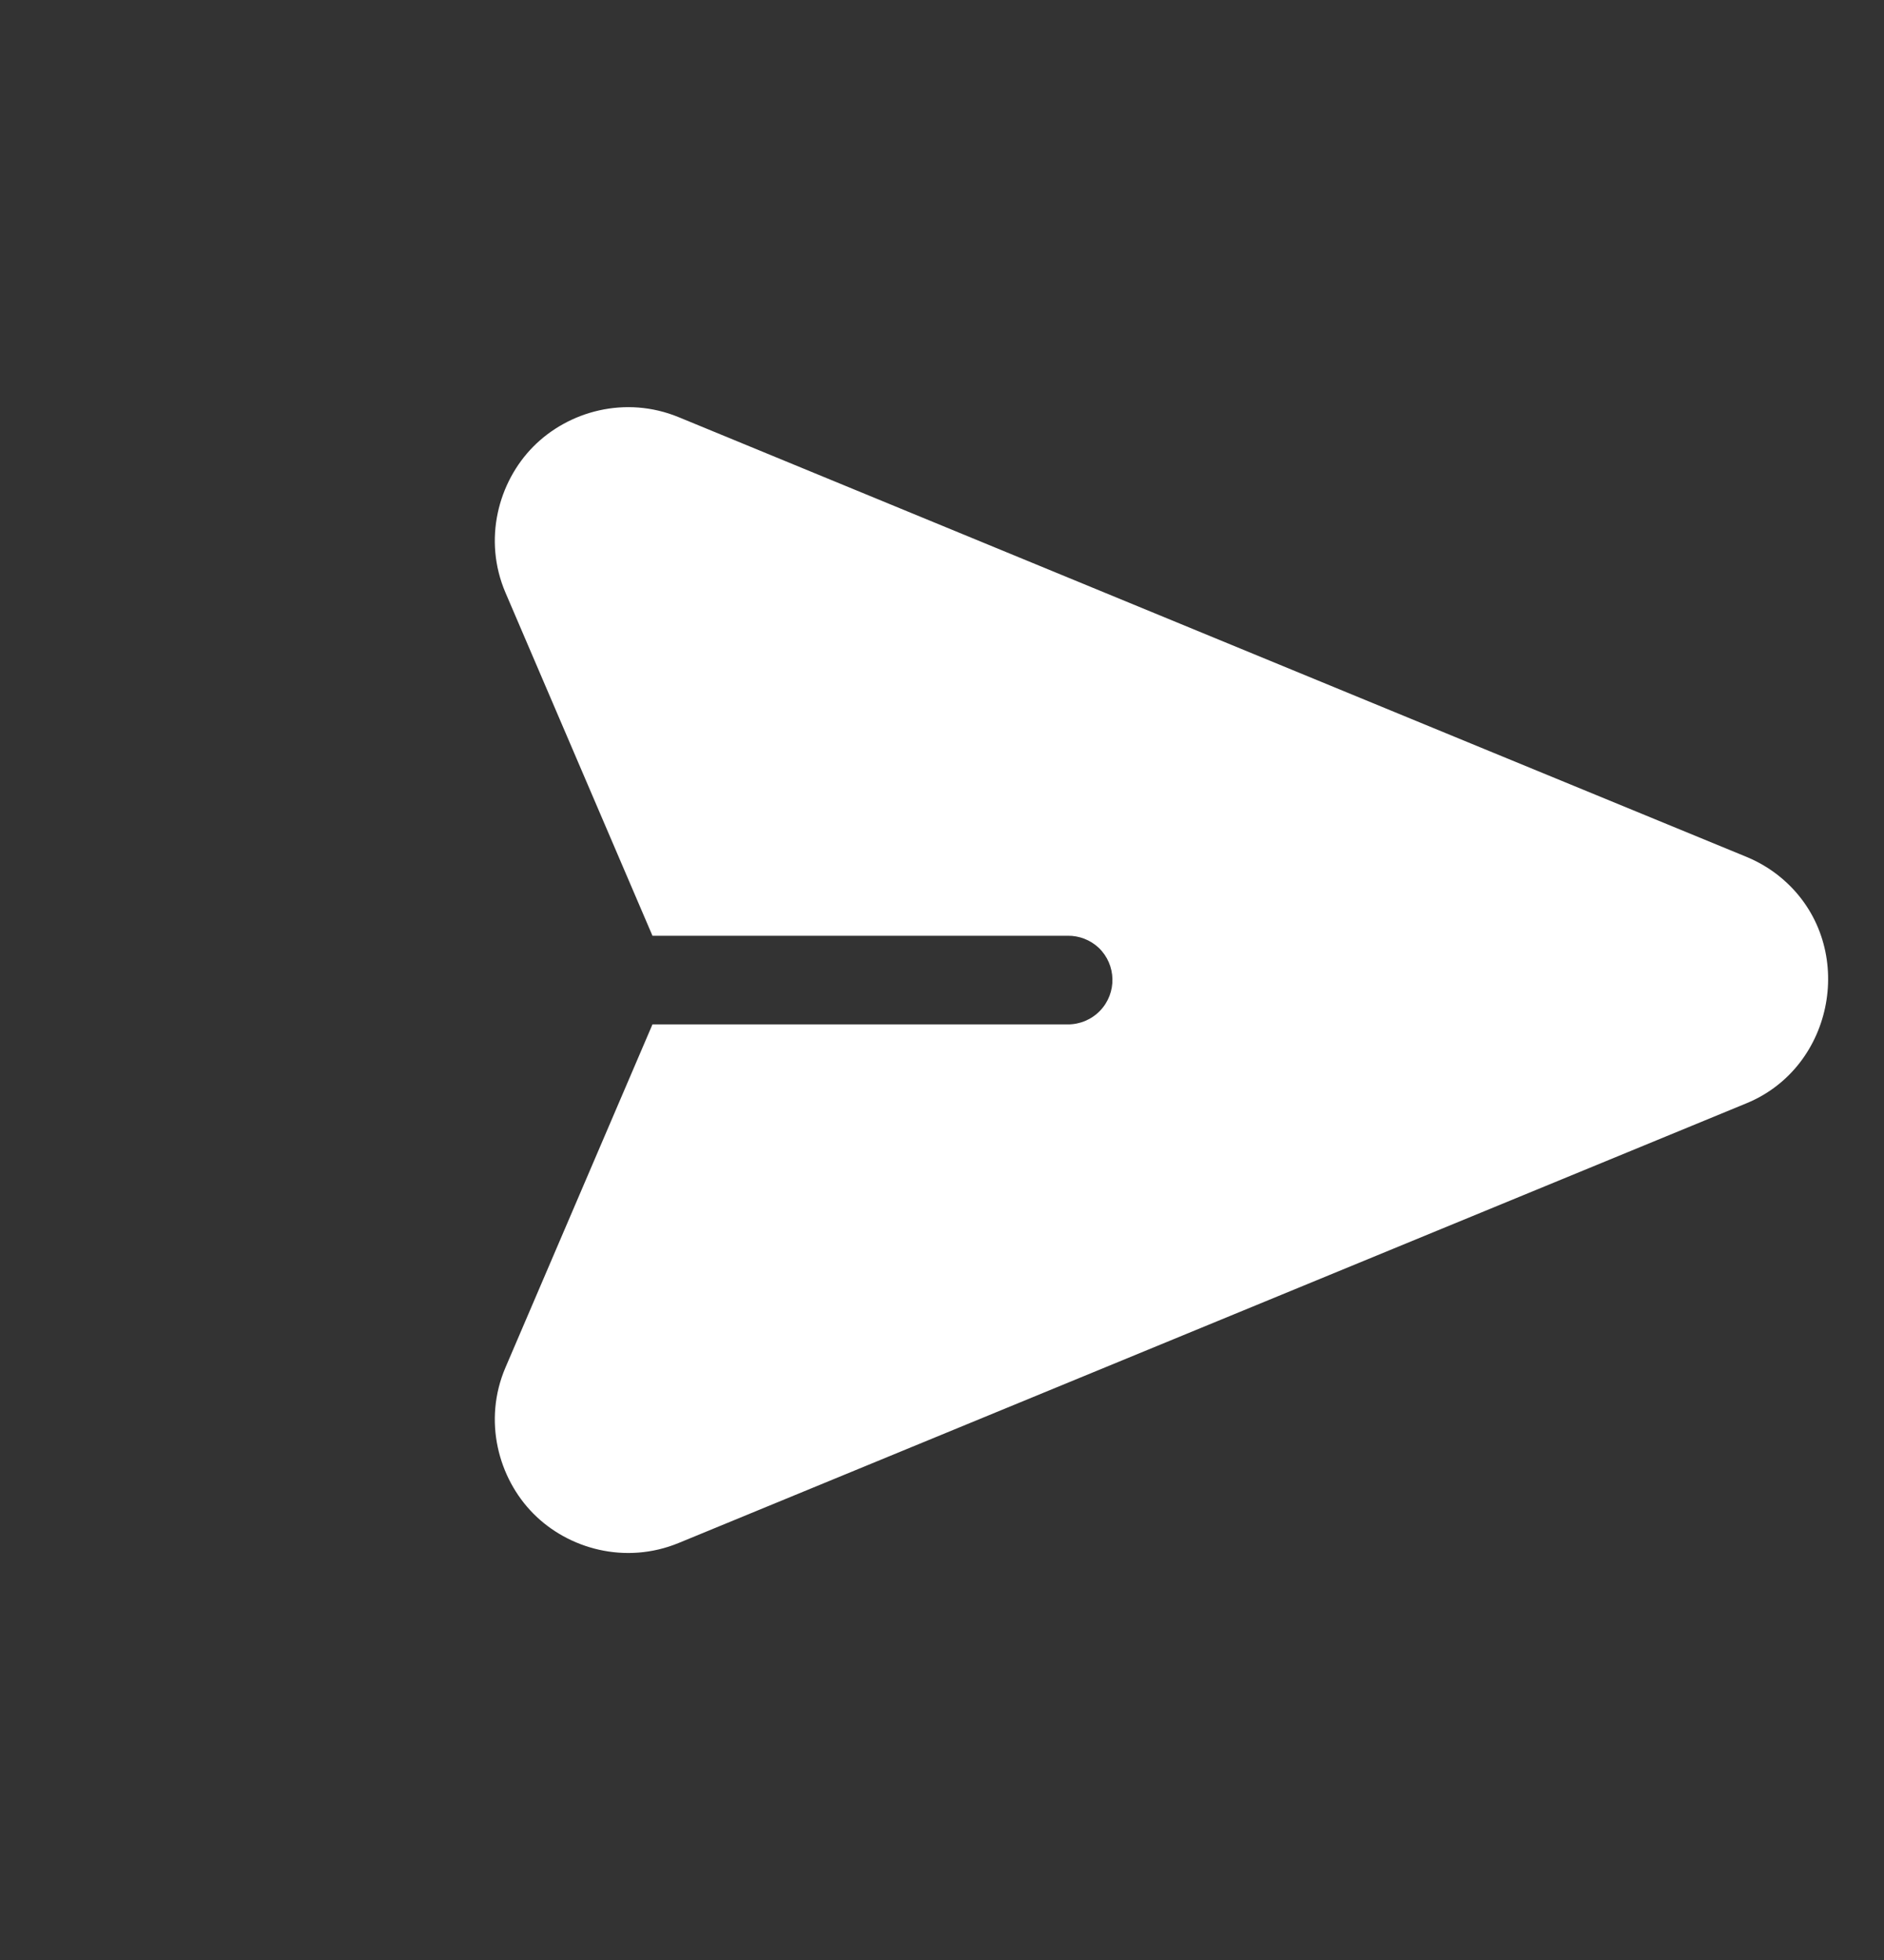 <svg width="25" height="26" viewBox="0 0 25 26" fill="none" xmlns="http://www.w3.org/2000/svg">
<rect x="0" y="0" width="25" height="26" fill="#333333" stroke="none"/>
<g id="Group 37072">
<path id="Vector" d="M23.712 11.712C23.553 11.562 23.37 11.447 23.176 11.367C18.452 9.426 13.73 7.478 9.006 5.534C8.298 5.243 7.541 5.455 7.076 5.925C6.612 6.394 6.406 7.159 6.708 7.863C7.358 9.38 8.322 11.63 8.658 12.413L14.168 12.413C14.321 12.411 14.469 12.469 14.58 12.573C14.815 12.799 14.823 13.172 14.598 13.407C14.486 13.524 14.33 13.59 14.168 13.589H8.658C8.322 14.371 7.358 16.622 6.708 18.139C6.406 18.843 6.612 19.608 7.076 20.077C7.54 20.547 8.298 20.759 9.006 20.468C13.729 18.523 18.453 16.579 23.176 14.635C24.346 14.153 24.634 12.576 23.712 11.712Z" fill="white"/>
</g>
</svg>
